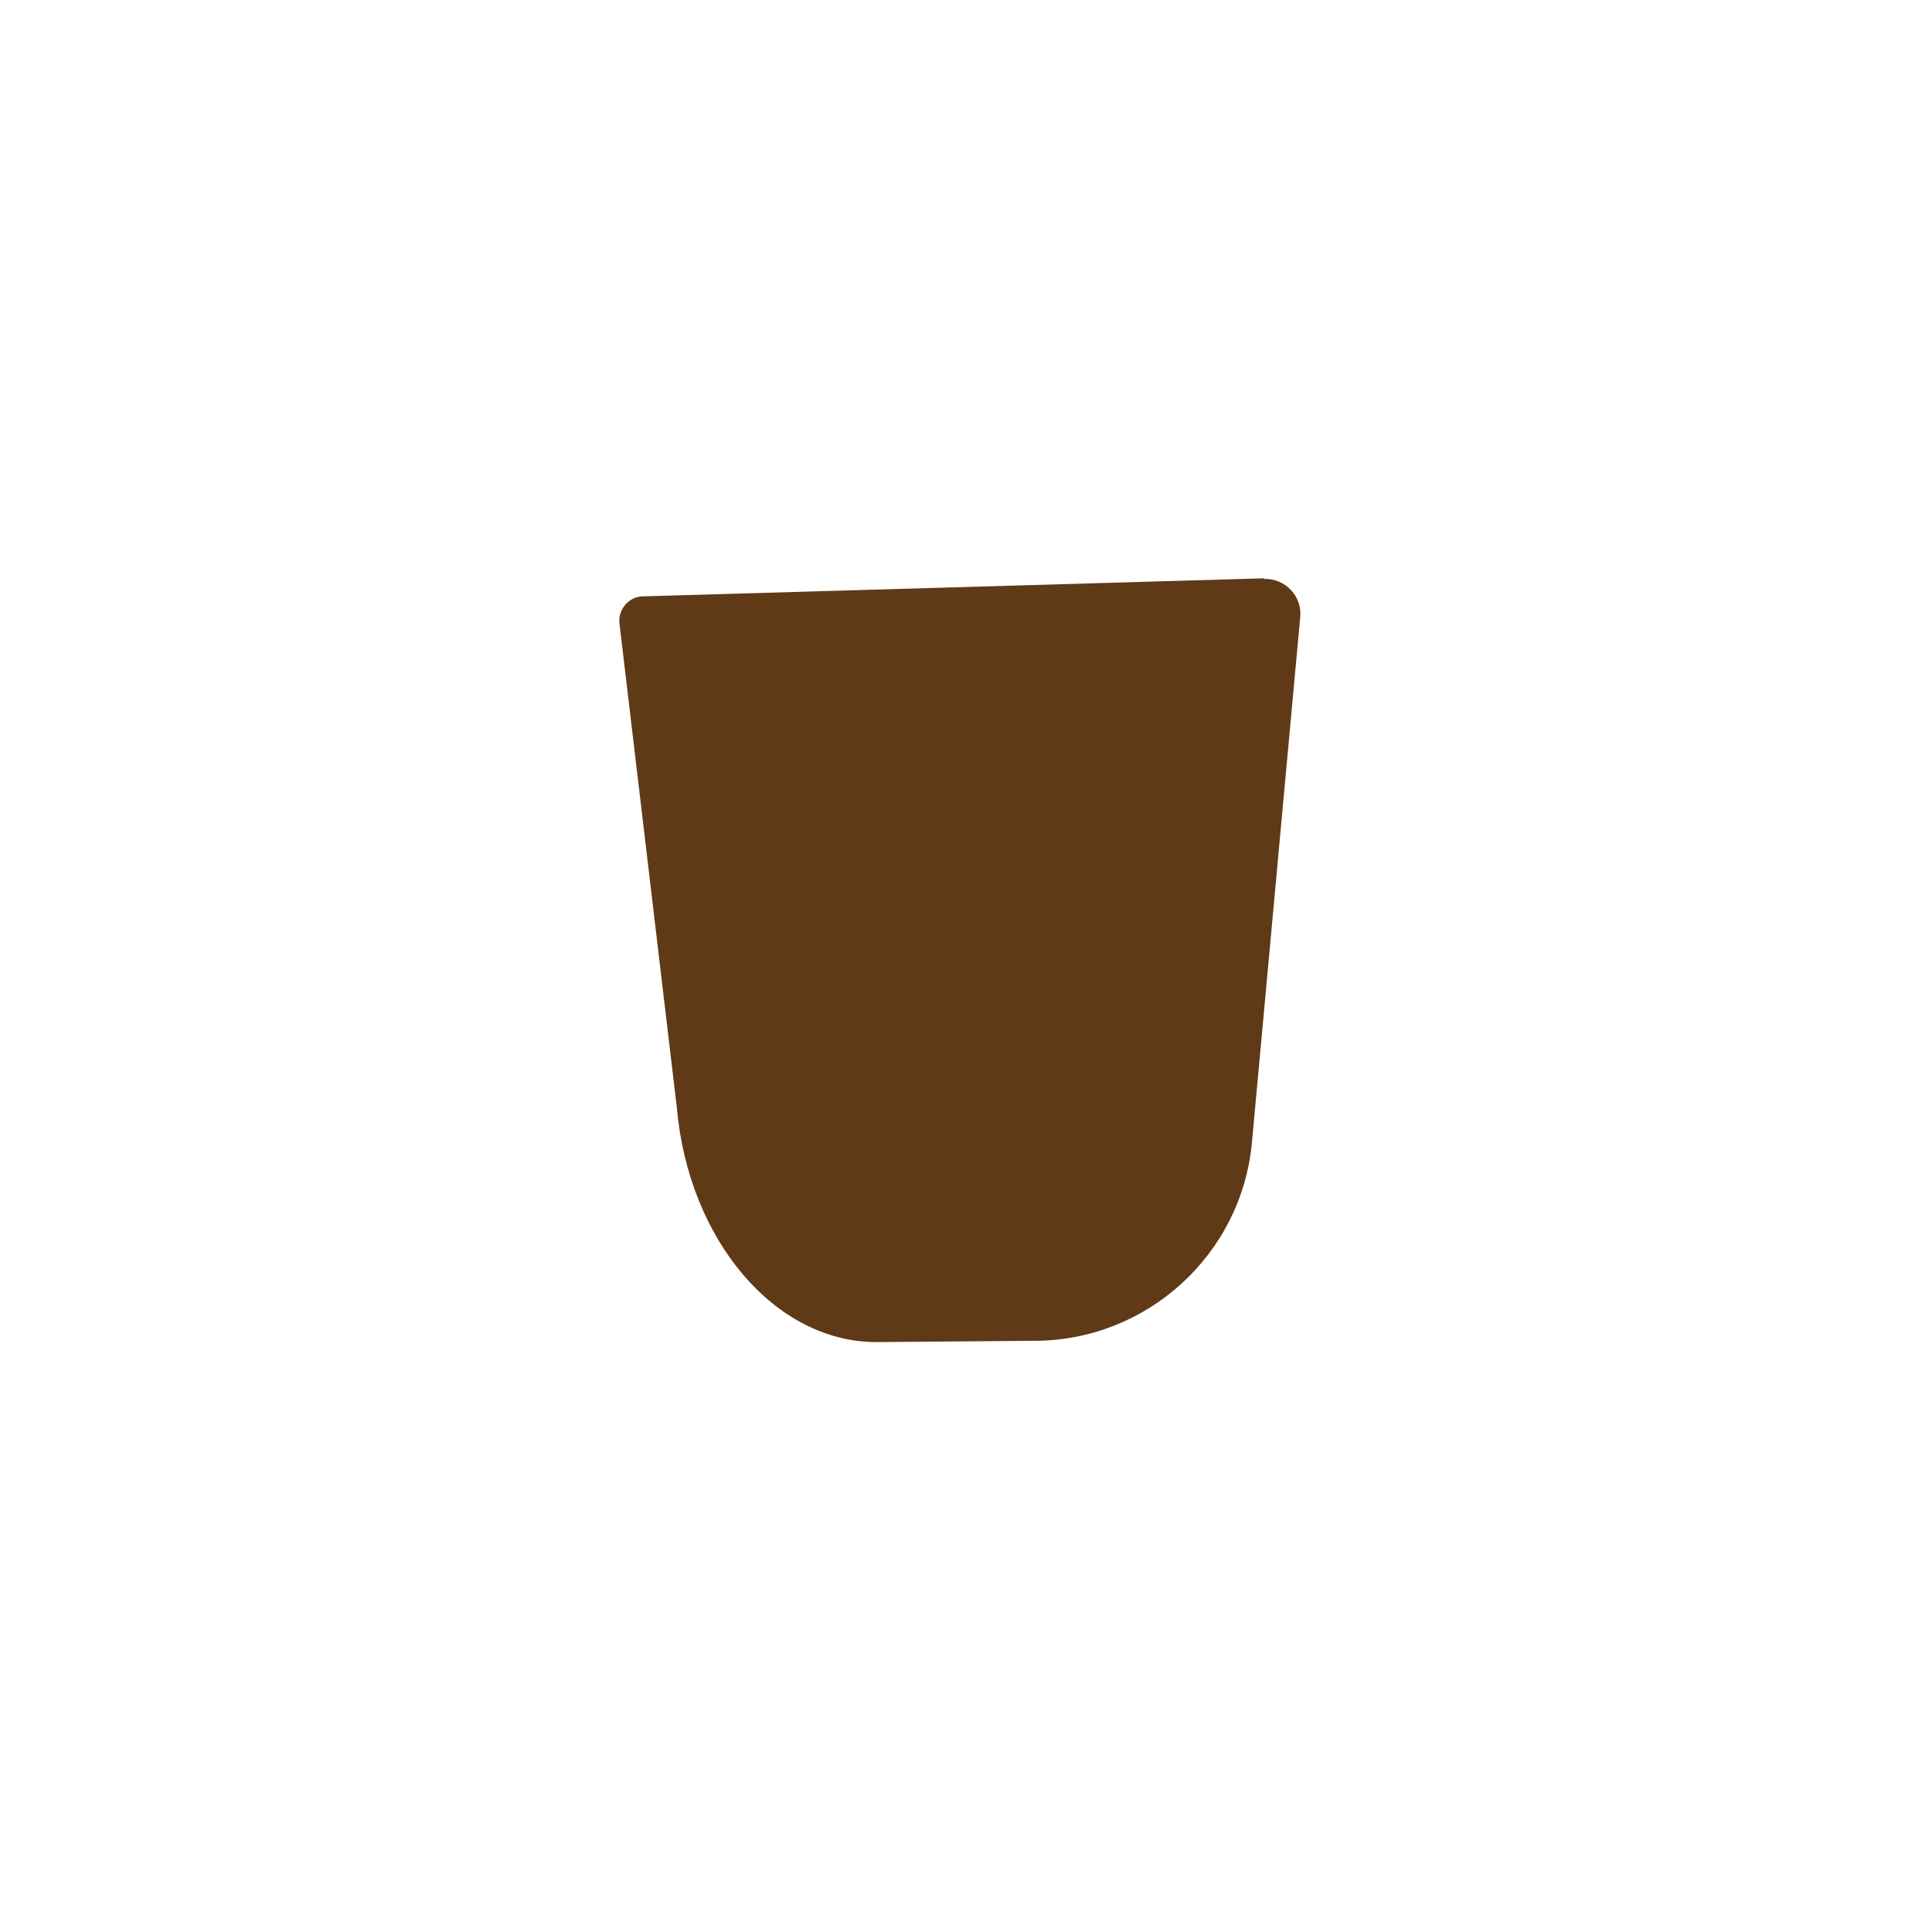 <?xml version="1.0" encoding="UTF-8"?>
<svg id="Layer_1" data-name="Layer 1" xmlns="http://www.w3.org/2000/svg" version="1.1" viewBox="0 0 300 300">
  <defs>
    <style>
      .cls-1 {
        fill: #603917;
        stroke-width: 0px;
      }
    </style>
  </defs>
  <path class="cls-1" d="M196.3,89.8l-96.4,2.8c-2.3,0-4,2.1-3.7,4.3l8.9,75.1c1.8,20.5,15.2,36.4,31,36.4l24.5-.2c17.5,0,32.2-13.4,33.8-30.8l7.5-81.6c.3-3.2-2.3-6-5.6-5.9Z"/>
</svg>